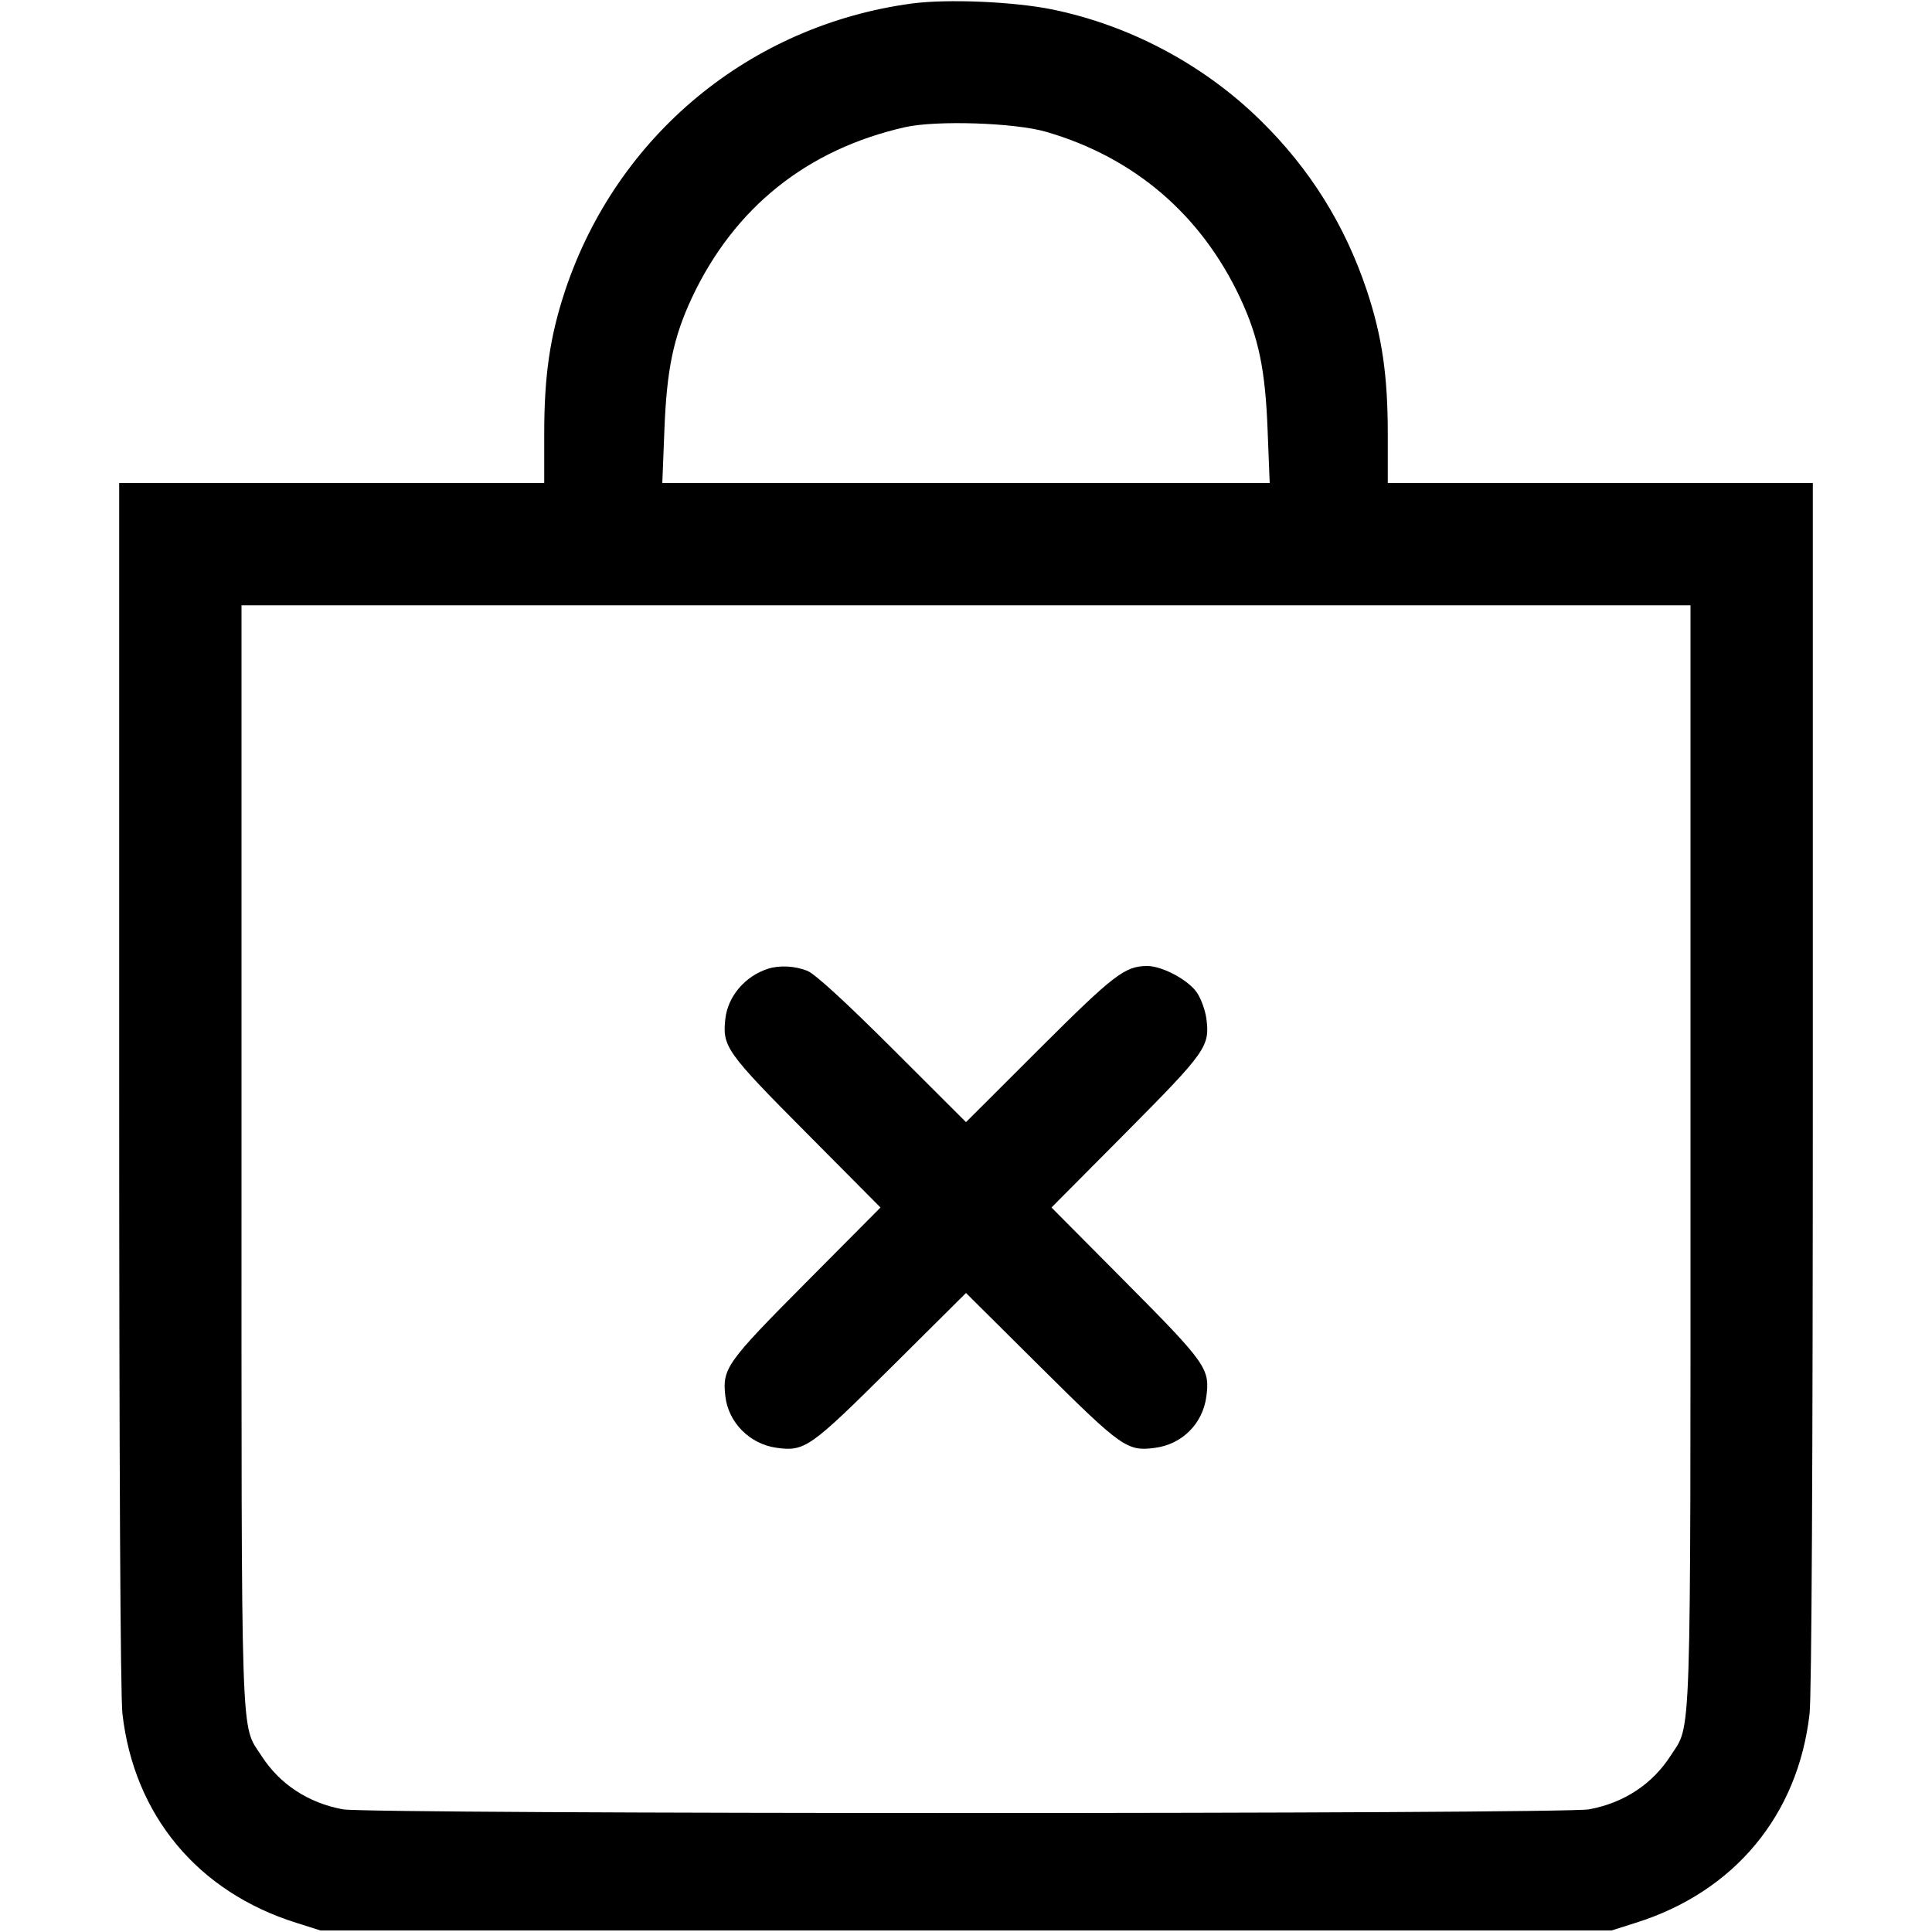 <svg width="16" height="16" fill="currentColor" xmlns="http://www.w3.org/2000/svg"><path d="M7.552 0.029 C 6.211 0.210,5.110 1.121,4.681 2.404 C 4.555 2.783,4.507 3.107,4.507 3.593 L 4.507 4.000 2.747 4.000 L 0.987 4.000 0.987 8.980 C 0.987 12.132,0.997 14.046,1.014 14.193 C 1.110 15.034,1.638 15.668,2.454 15.924 L 2.653 15.987 8.000 15.987 L 13.347 15.987 13.546 15.924 C 14.362 15.668,14.890 15.034,14.986 14.193 C 15.003 14.046,15.013 12.132,15.013 8.980 L 15.013 4.000 13.253 4.000 L 11.493 4.000 11.493 3.593 C 11.493 3.107,11.445 2.783,11.319 2.404 C 11.137 1.861,10.848 1.398,10.439 0.997 C 9.971 0.537,9.359 0.211,8.718 0.079 C 8.396 0.013,7.846 -0.010,7.552 0.029 M8.665 1.092 C 9.394 1.304,9.947 1.778,10.270 2.466 C 10.424 2.796,10.479 3.061,10.498 3.567 L 10.515 4.000 8.000 4.000 L 5.485 4.000 5.502 3.567 C 5.521 3.061,5.576 2.796,5.730 2.466 C 6.081 1.719,6.683 1.237,7.496 1.053 C 7.755 0.995,8.405 1.016,8.665 1.092 M14.000 9.554 C 14.000 14.556,14.009 14.269,13.836 14.539 C 13.685 14.775,13.448 14.931,13.161 14.984 C 12.940 15.025,3.060 15.025,2.839 14.984 C 2.552 14.931,2.315 14.775,2.164 14.539 C 1.991 14.269,2.000 14.556,2.000 9.554 L 2.000 5.013 8.000 5.013 L 14.000 5.013 14.000 9.554 M6.360 8.023 C 6.170 8.084,6.028 8.251,6.007 8.437 C 5.981 8.667,6.014 8.714,6.676 9.380 L 7.292 10.000 6.676 10.620 C 6.014 11.286,5.981 11.333,6.007 11.563 C 6.032 11.781,6.209 11.959,6.431 11.990 C 6.665 12.022,6.708 11.991,7.380 11.324 L 8.000 10.708 8.620 11.324 C 9.292 11.991,9.335 12.022,9.569 11.990 C 9.791 11.959,9.959 11.791,9.990 11.569 C 10.022 11.335,9.991 11.292,9.324 10.620 L 8.708 10.000 9.324 9.380 C 9.991 8.708,10.022 8.665,9.990 8.431 C 9.980 8.364,9.946 8.270,9.913 8.221 C 9.842 8.116,9.626 8.000,9.501 8.000 C 9.317 8.000,9.224 8.071,8.607 8.687 L 8.000 9.293 7.393 8.687 C 6.999 8.294,6.752 8.068,6.688 8.041 C 6.586 7.999,6.455 7.992,6.360 8.023 " stroke="none" fill-rule="evenodd"></path></svg>